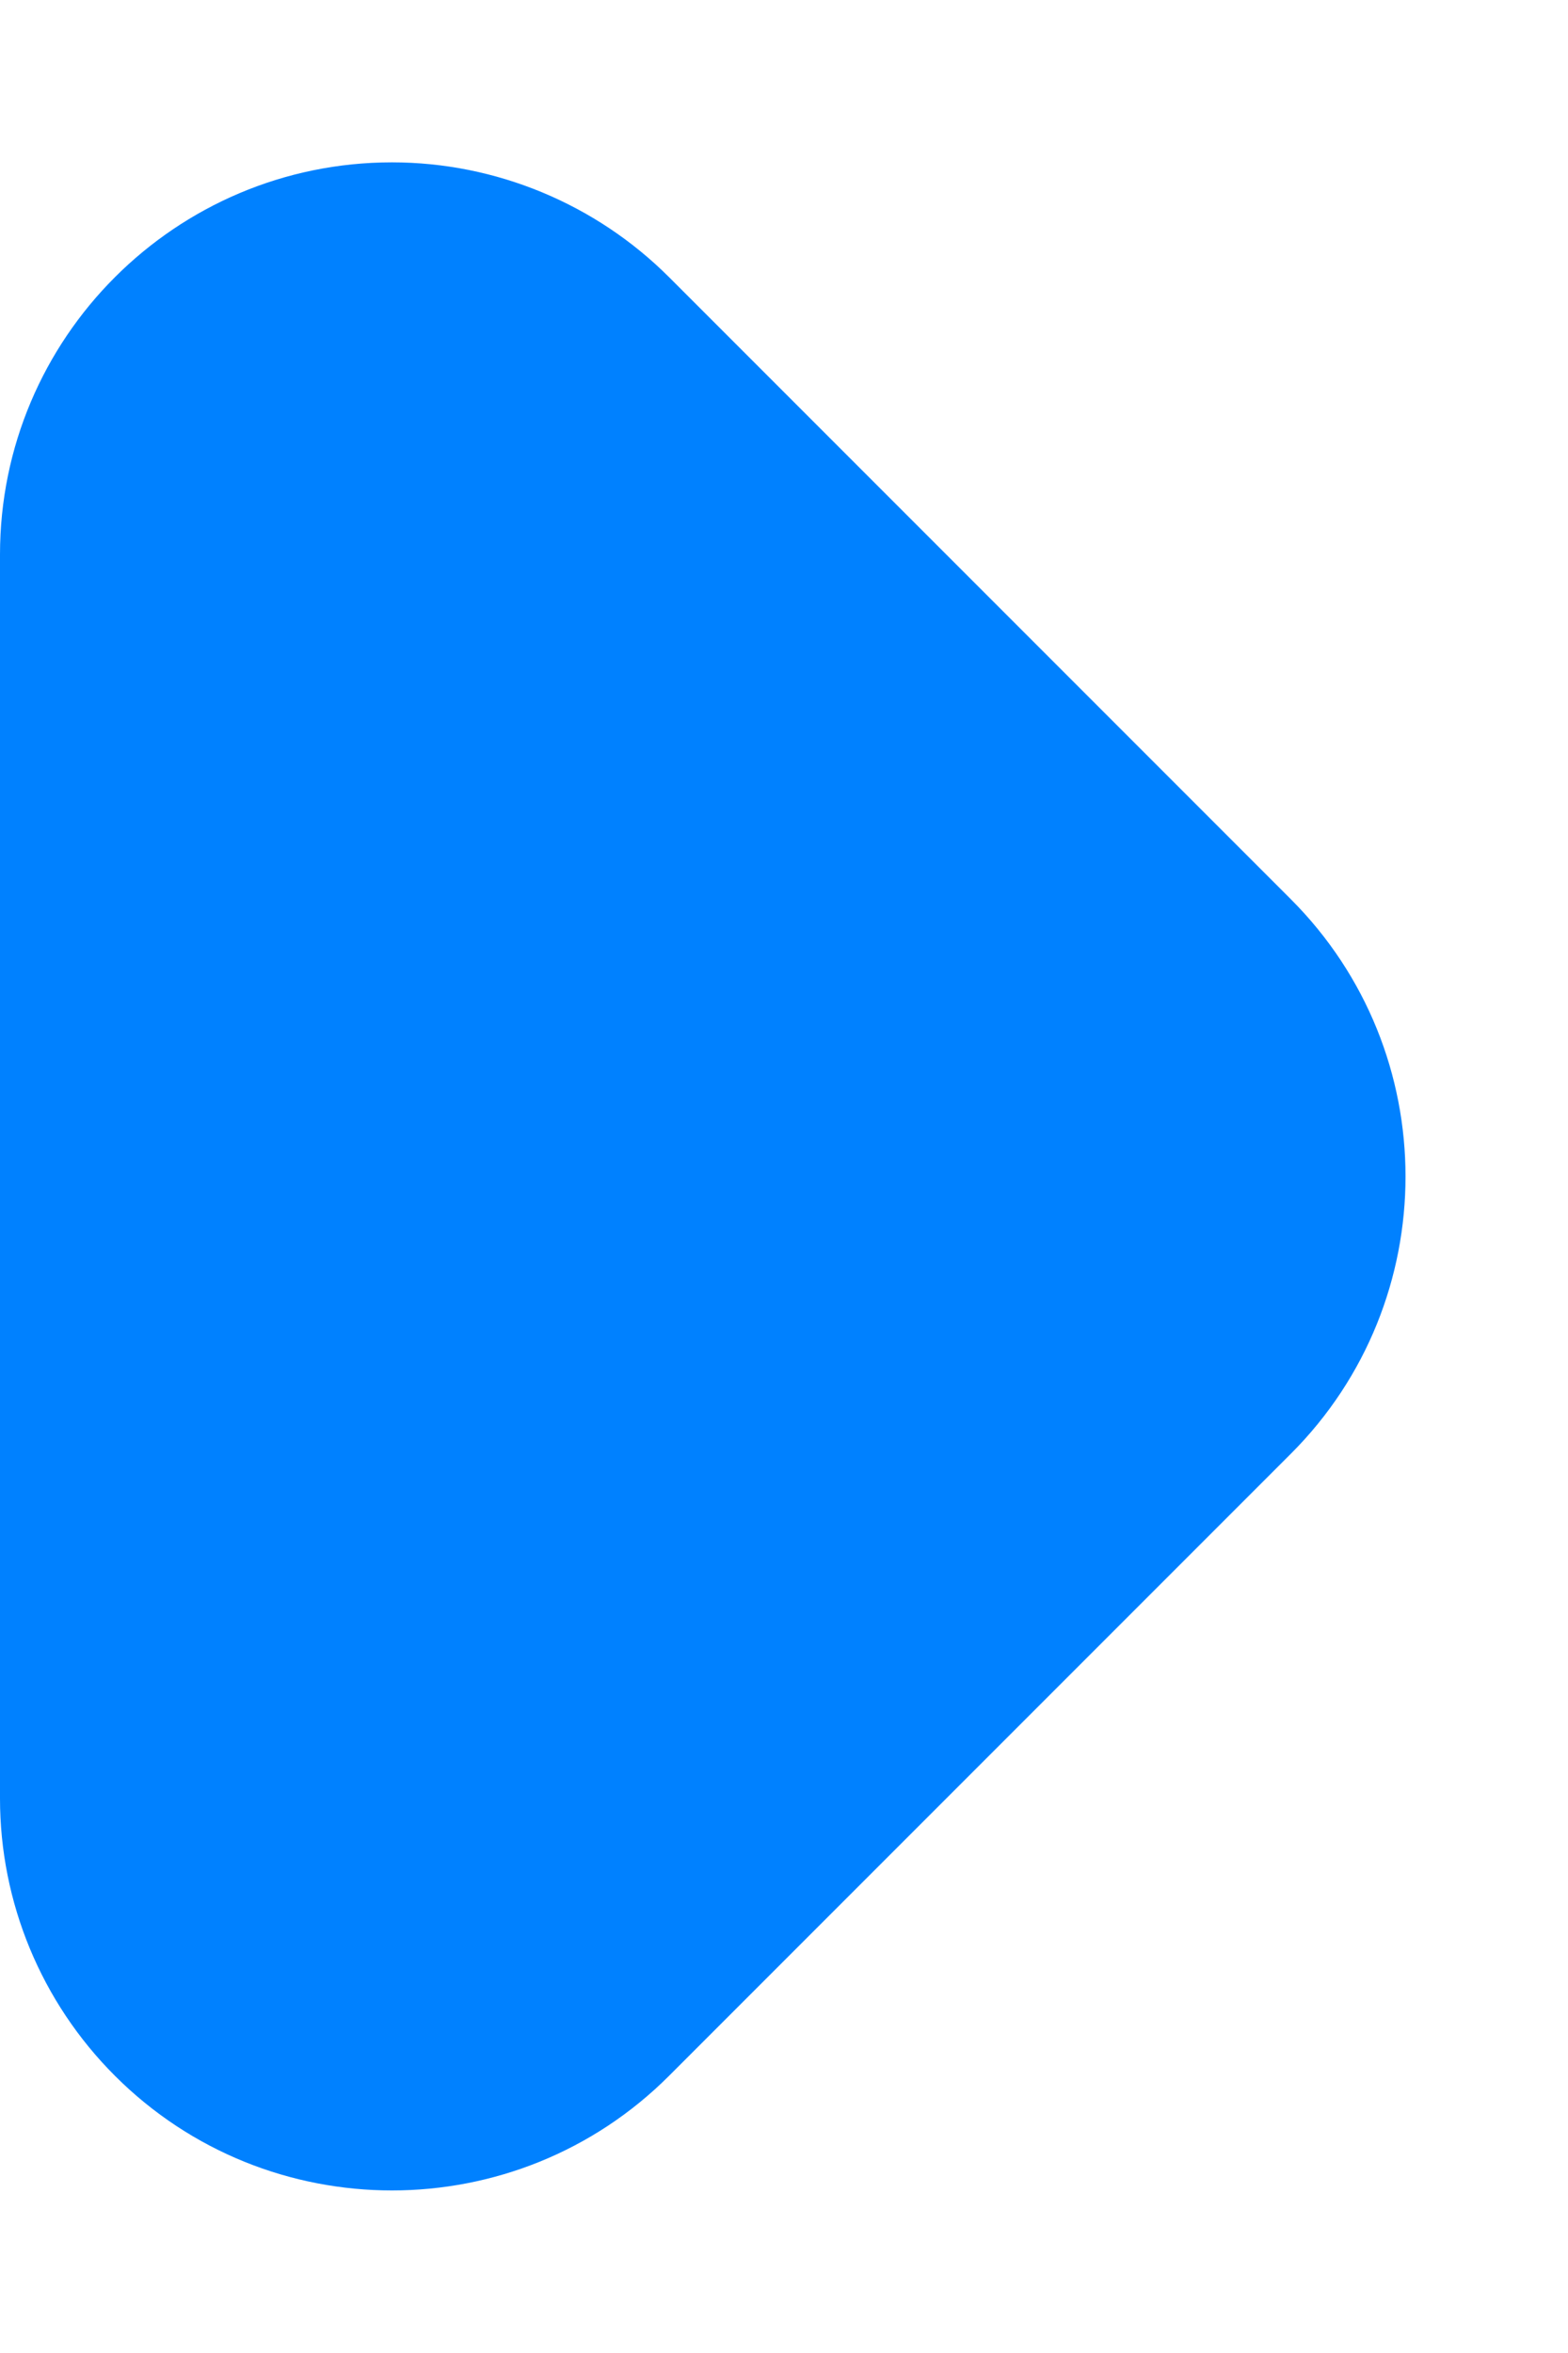 <?xml version="1.0" encoding="UTF-8"?>
<svg width="4px" height="6px" viewBox="0 0 4 6" version="1.1" xmlns="http://www.w3.org/2000/svg" xmlns:xlink="http://www.w3.org/1999/xlink">
    <title>三角形</title>
    <g id="页面-1" stroke="none" stroke-width="1" fill="none" fill-rule="evenodd">
        <g id="7记事本排列移动" transform="translate(-560, -359)" fill="#0081FF">
            <g id="编组-2" transform="translate(560, 358)">
                <path d="M2.707,2.707 L4.293,4.293 C4.683,4.683 4.683,5.317 4.293,5.707 C4.105,5.895 3.851,6 3.586,6 L0.414,6 C-0.138,6 -0.586,5.552 -0.586,5 C-0.586,4.735 -0.48,4.48 -0.293,4.293 L1.293,2.707 C1.683,2.317 2.317,2.317 2.707,2.707 Z" id="三角形" transform="translate(2, 4) rotate(-270) translate(-2, -4) "></path>
            </g>
        </g>
    </g>
</svg>